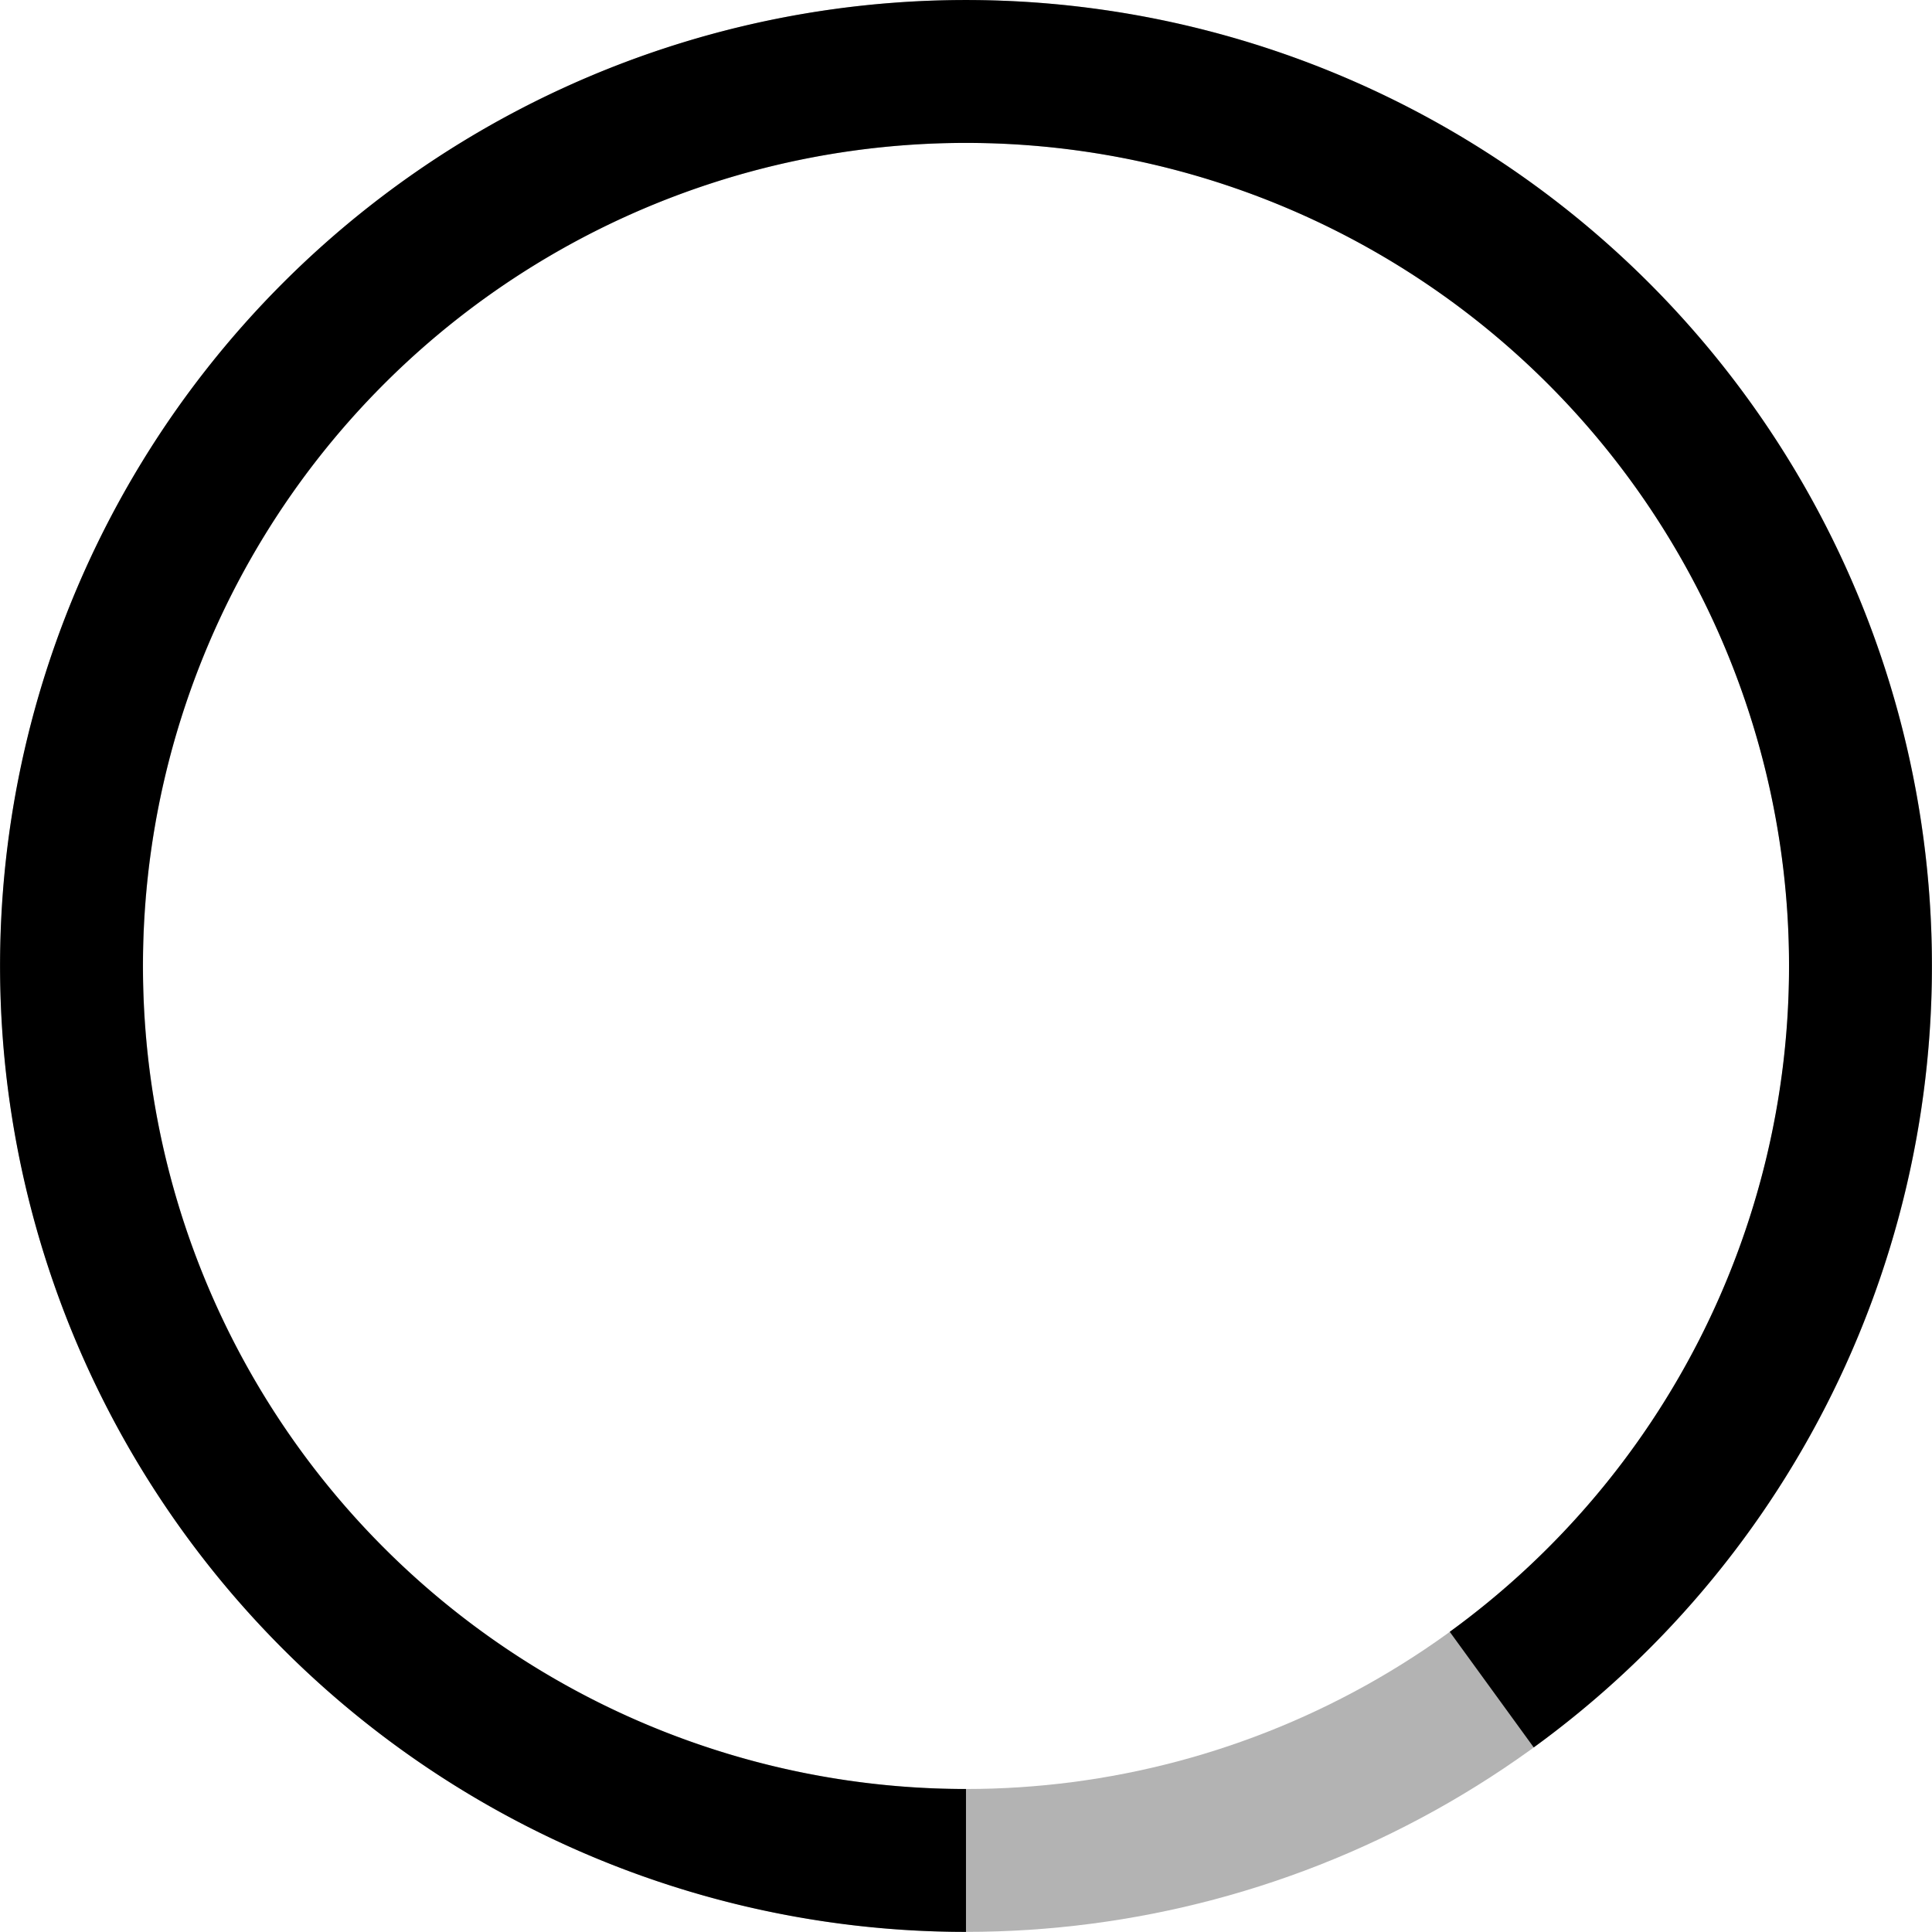 <?xml version="1.0" encoding="UTF-8" standalone="no"?>
<!-- Created with Inkscape (http://www.inkscape.org/) -->

<svg
   width="202.824mm"
   height="202.812mm"
   viewBox="0 0 202.824 202.812"
   version="1.1"
   id="svg1"
   xmlns="http://www.w3.org/2000/svg"
   xmlns:svg="http://www.w3.org/2000/svg">
  <defs
     id="defs1" />
  <g
     id="layer1"
     transform="translate(-3.58,-25.383)">
    <circle
       style="display:inline;fill:none;fill-opacity:1;stroke:#000000;stroke-width:15;stroke-dasharray:none;stroke-opacity:0.3"
       id="path1"
       cx="105"
       cy="126.79"
       r="93.904" />
  </g>
  <g
     id="layer3"
     transform="translate(-3.58,-25.383)">
    <path
       style="display:inline;fill:none;fill-opacity:1;stroke:#000000;stroke-width:15;stroke-linecap:butt;stroke-linejoin:bevel;stroke-miterlimit:9;stroke-dasharray:none;stroke-opacity:1;paint-order:normal"
       id="path1-5"
       d="M 104.99,220.695 A 93.904,93.904 0 0 1 12.242,141.48 93.904,93.904 0 0 1 75.972,37.482 93.904,93.904 0 0 1 188.659,84.158 93.904,93.904 0 0 1 160.185,202.76" />
  </g>
</svg>
